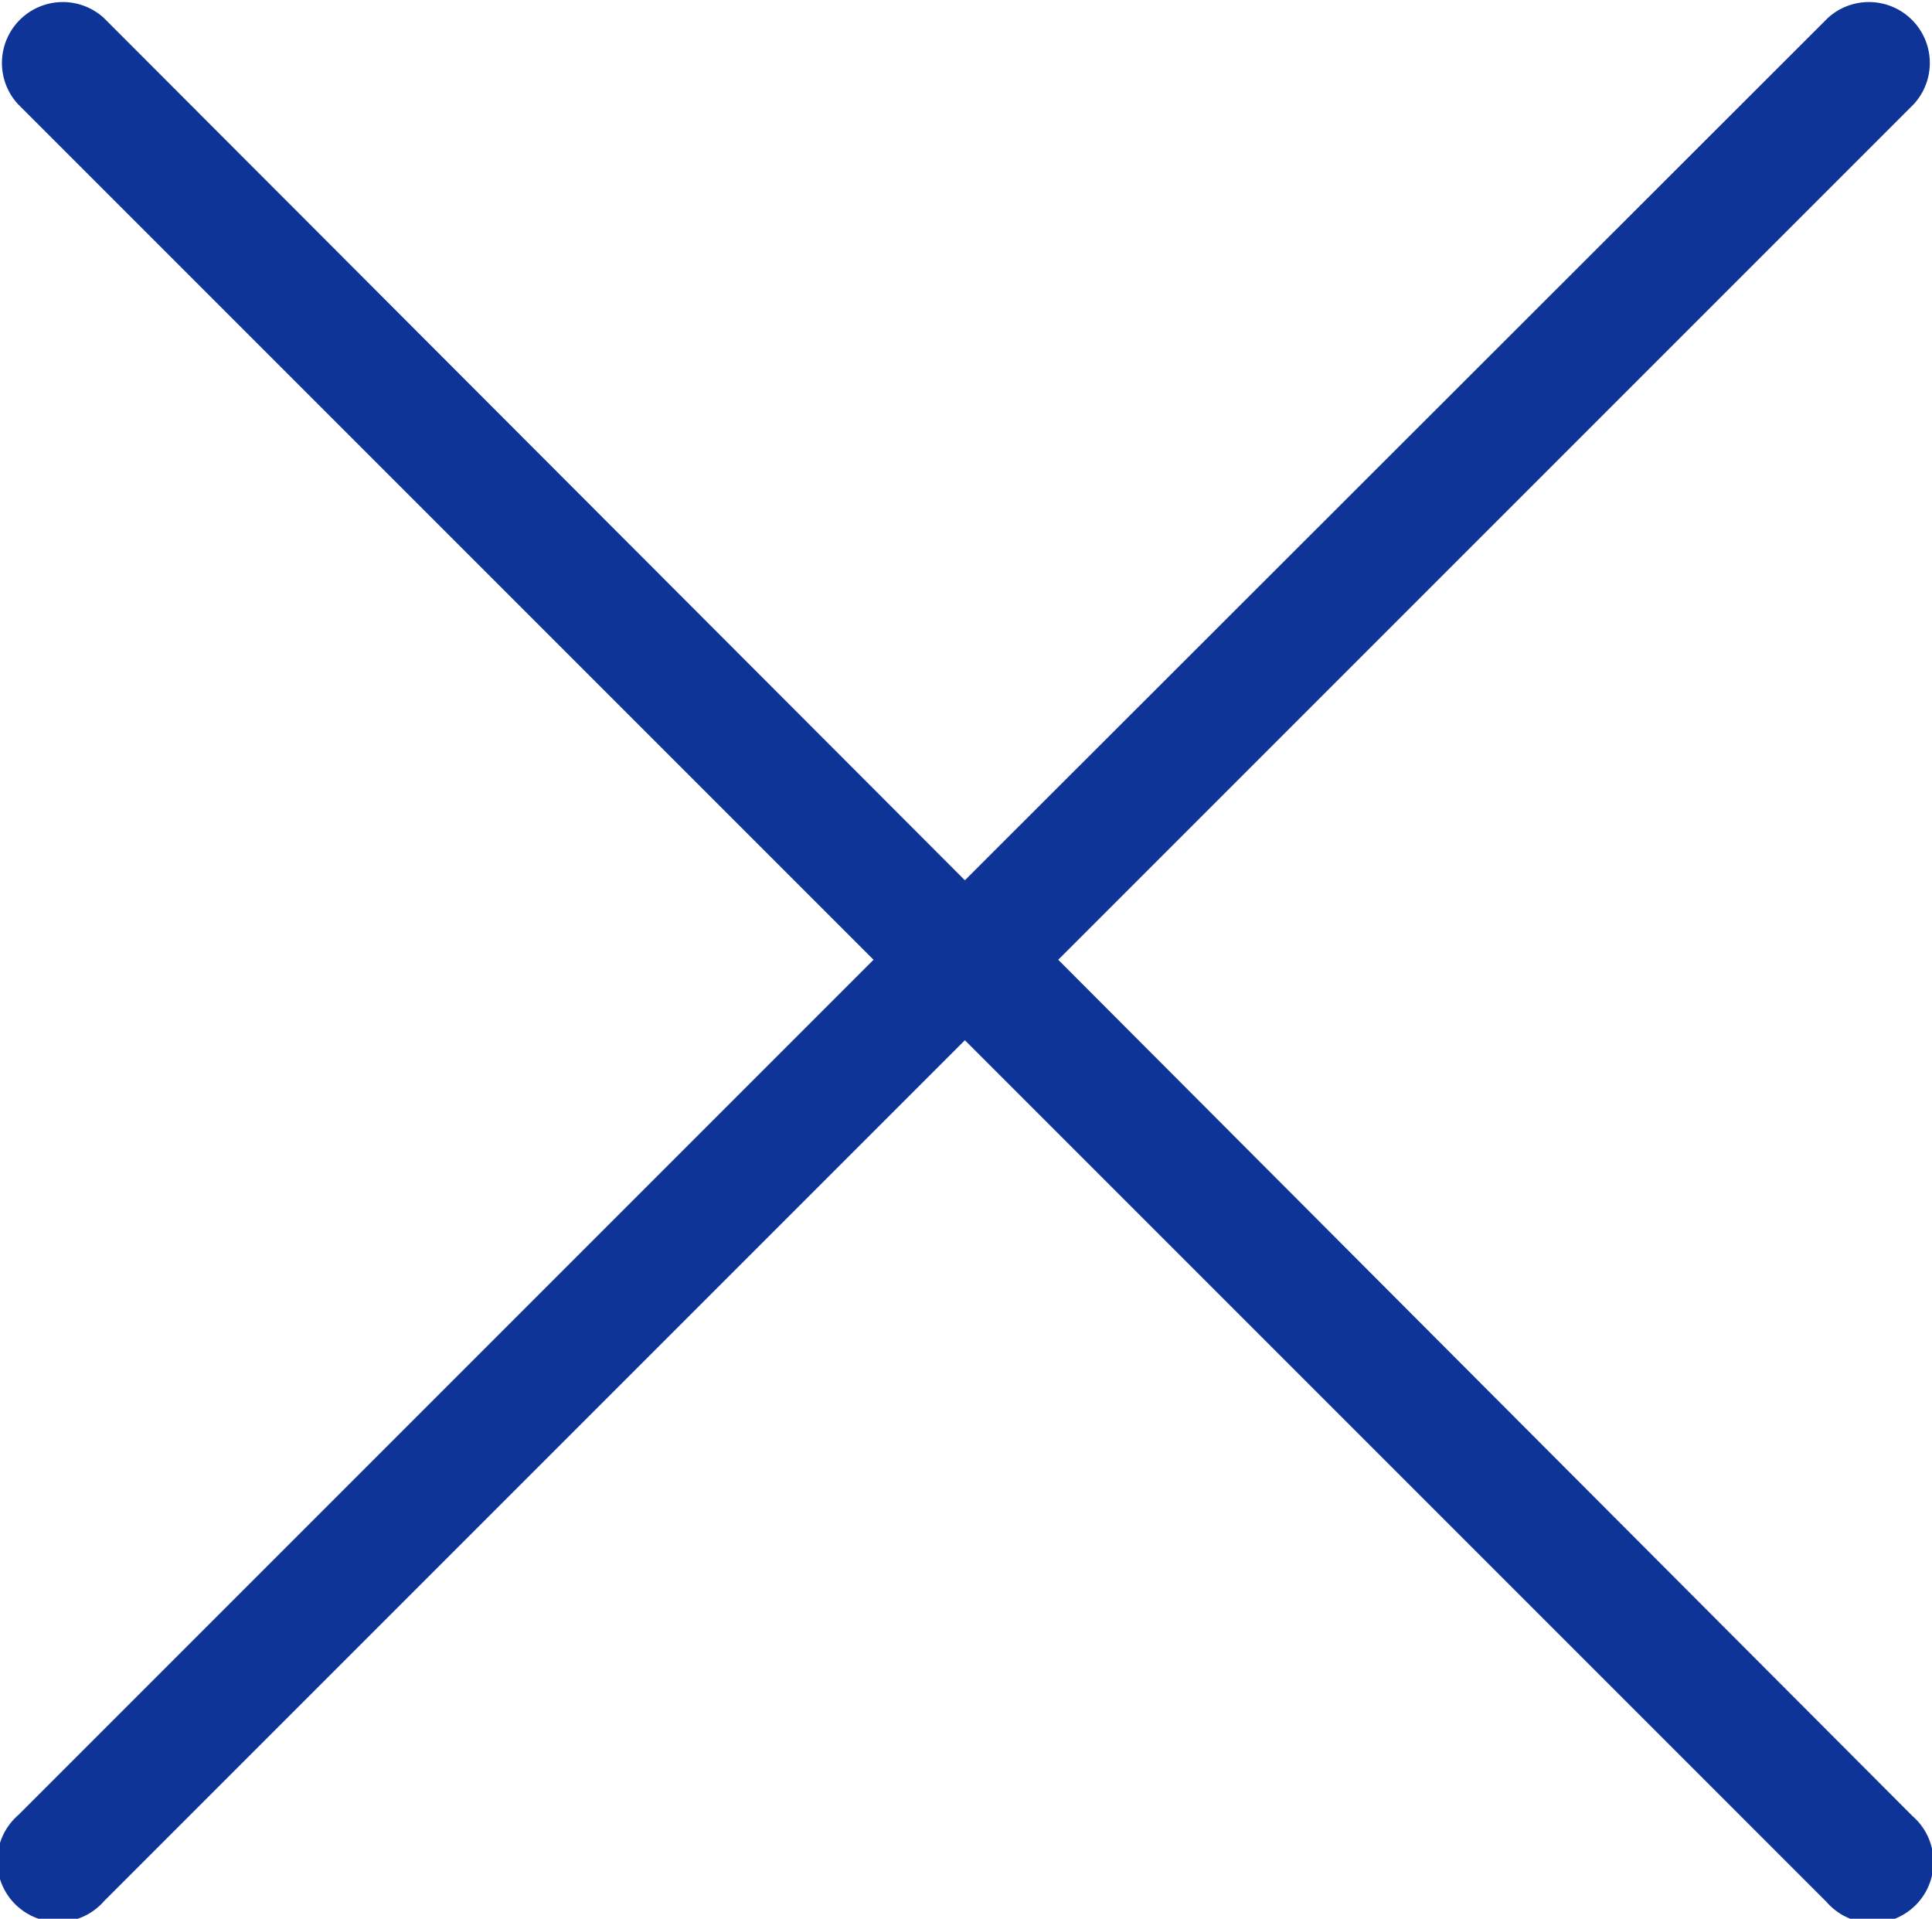 <svg xmlns="http://www.w3.org/2000/svg" width="7.803" height="7.749" viewBox="0 0 7.803 7.749"><defs><style>.a{fill:#0f3498;}</style></defs><path class="a" d="M3.531,3.875.077,7.329a.246.246,0,1,0,.347.347L3.9,4.2l3.48,3.48a.246.246,0,1,0,.347-.347L4.277,3.875,7.733.419A.246.246,0,0,0,7.386.071L3.9,3.554.422.071A.246.246,0,0,0,.075.419Z" transform="translate(-0.003 0.001)"/></svg>